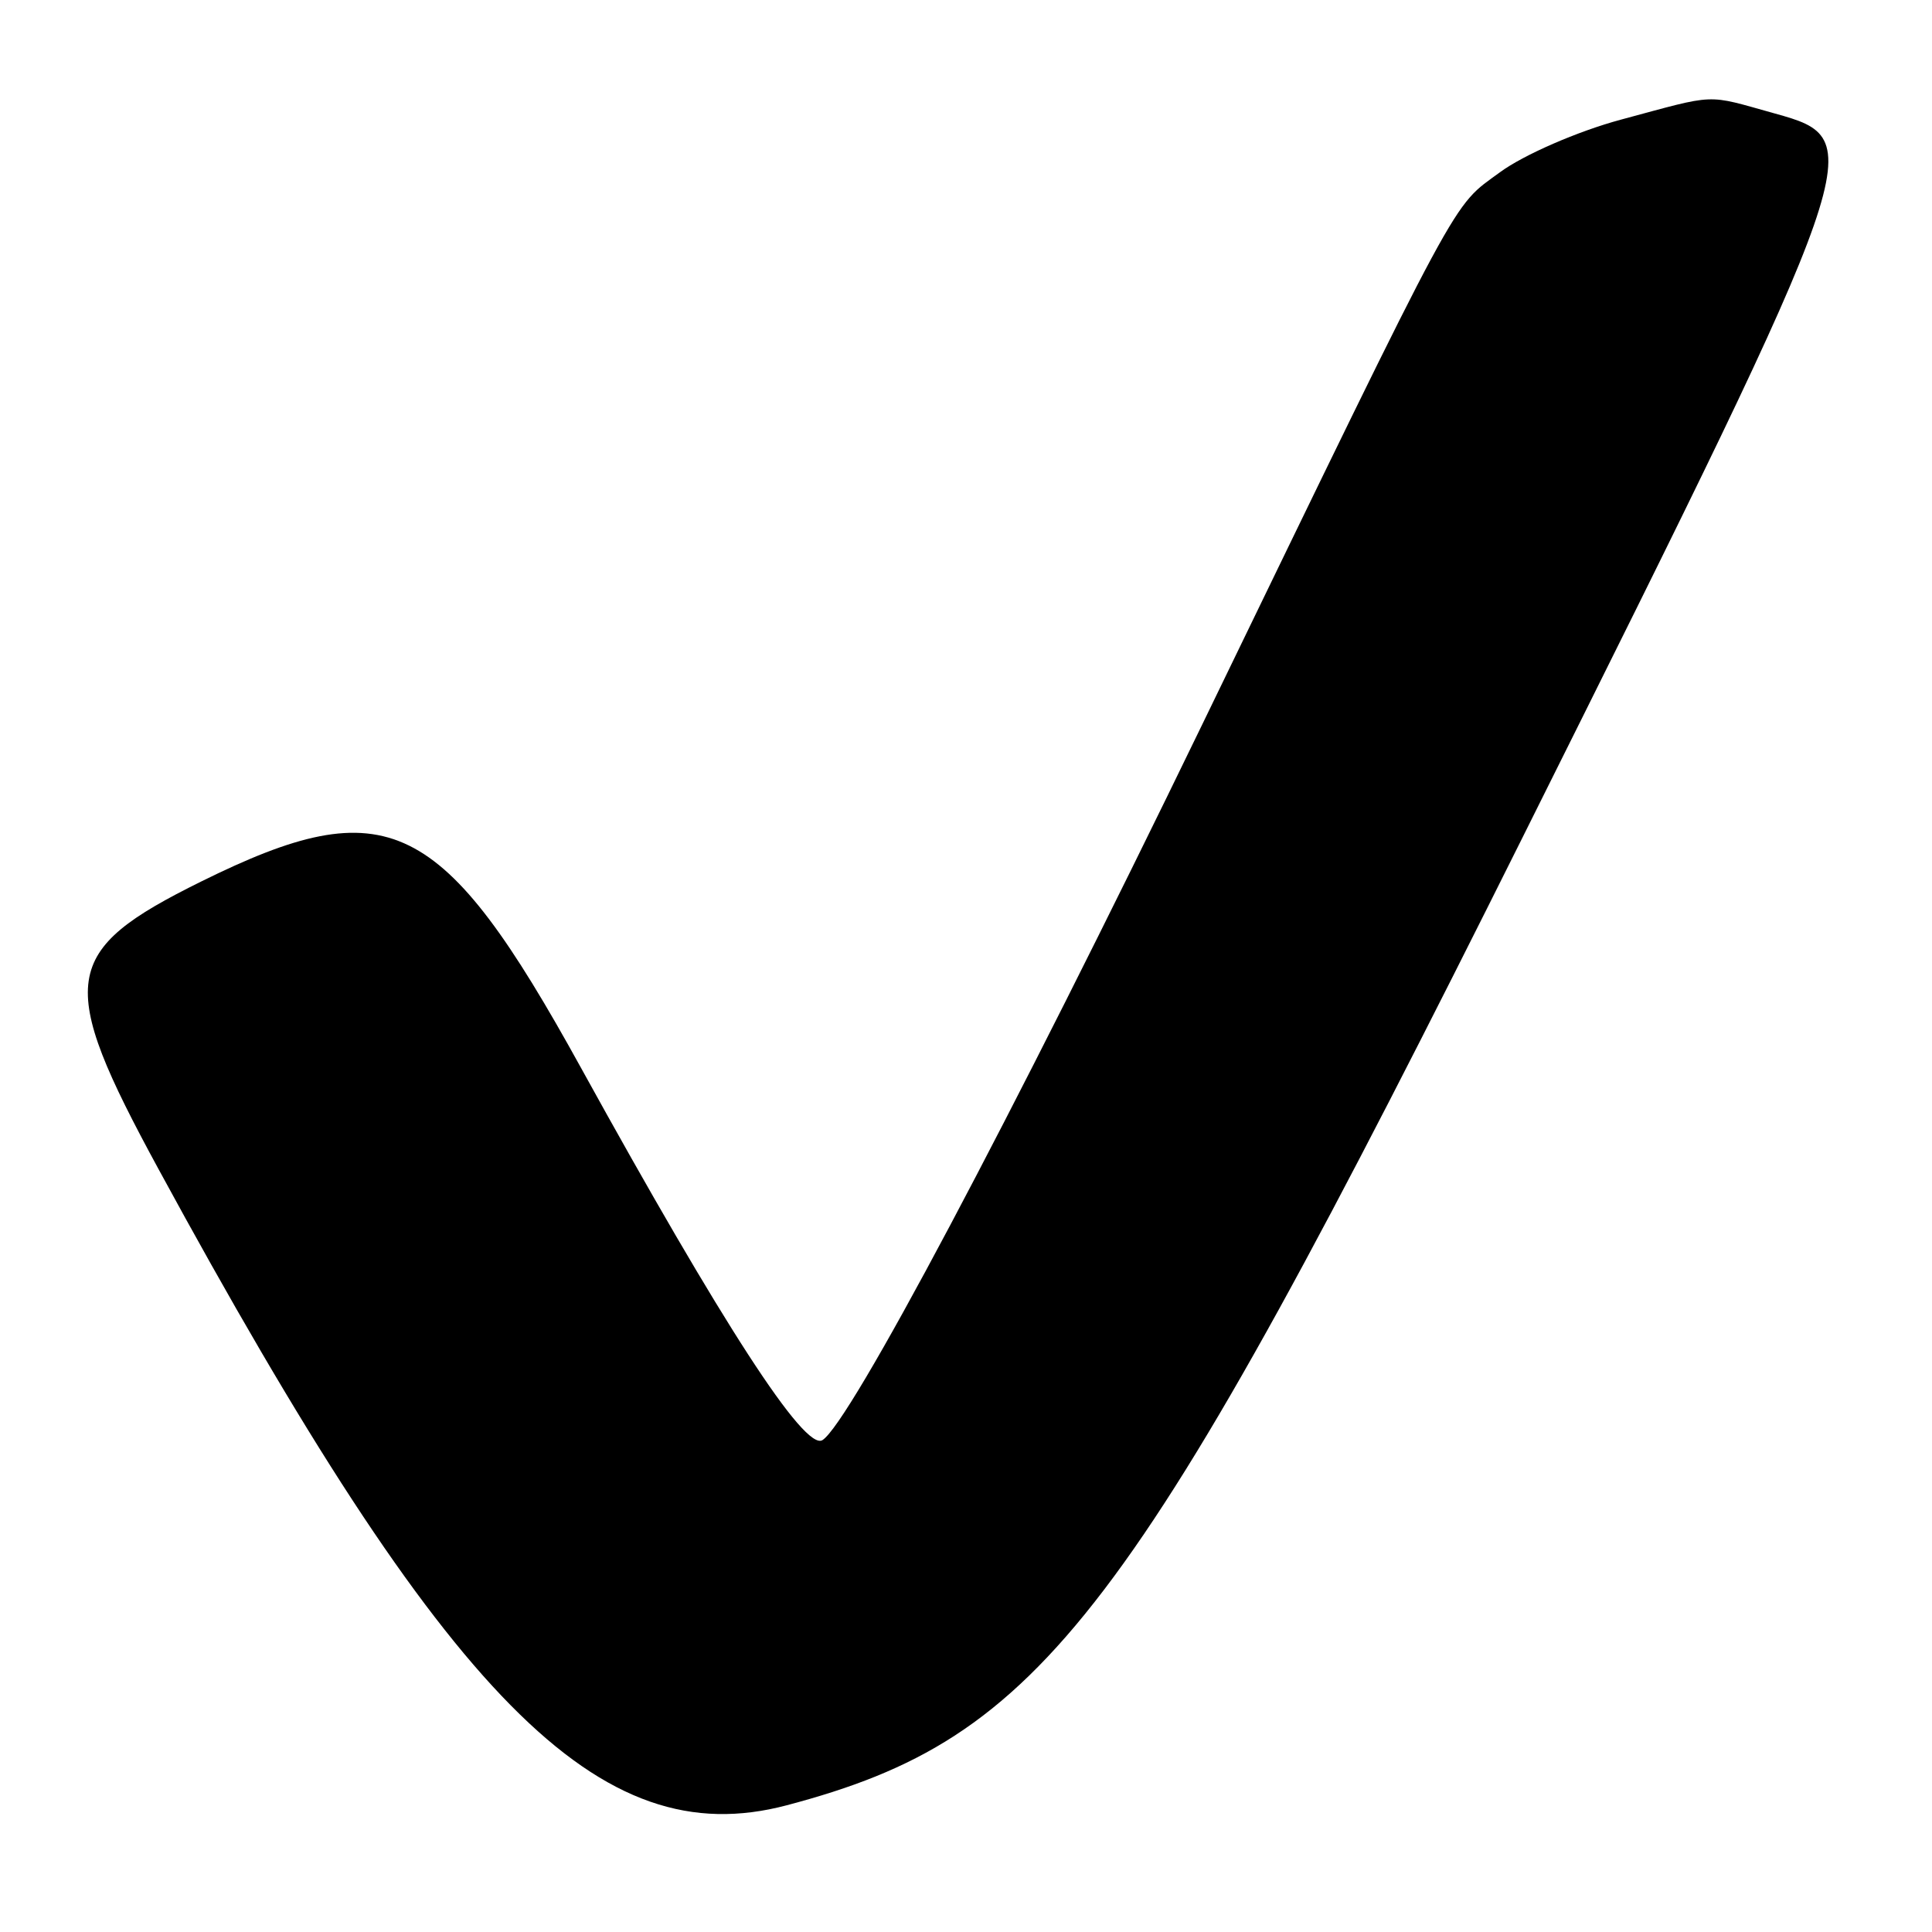 <svg id="svg" version="1.1" xmlns="http://www.w3.org/2000/svg" xmlns:xlink="http://www.w3.org/1999/xlink" width="400" height="400" viewBox="0, 0, 400,400"><g id="svgg"><path id="path0" d="M335.558 24.780 C 326.699 27.161,315.449 32.056,310.558 35.658 C 300.417 43.127,303.423 37.552,248.908 150.000 C 208.951 232.420,175.906 294.684,170.272 298.165 C 166.585 300.444,149.604 274.255,120.256 221.026 C 91.521 168.911,80.289 163.405,41.667 182.502 C 12.536 196.905,11.620 203.048,32.791 242.000 C 92.726 352.274,124.062 384.018,162.867 373.768 C 215.895 359.761,234.447 335.361,315.253 173.333 C 386.678 30.119,387.086 28.948,367.500 23.509 C 352.891 19.452,355.814 19.335,335.558 24.780 " stroke="none" fill="#000000" fill-rule="evenodd"></path></g></svg>